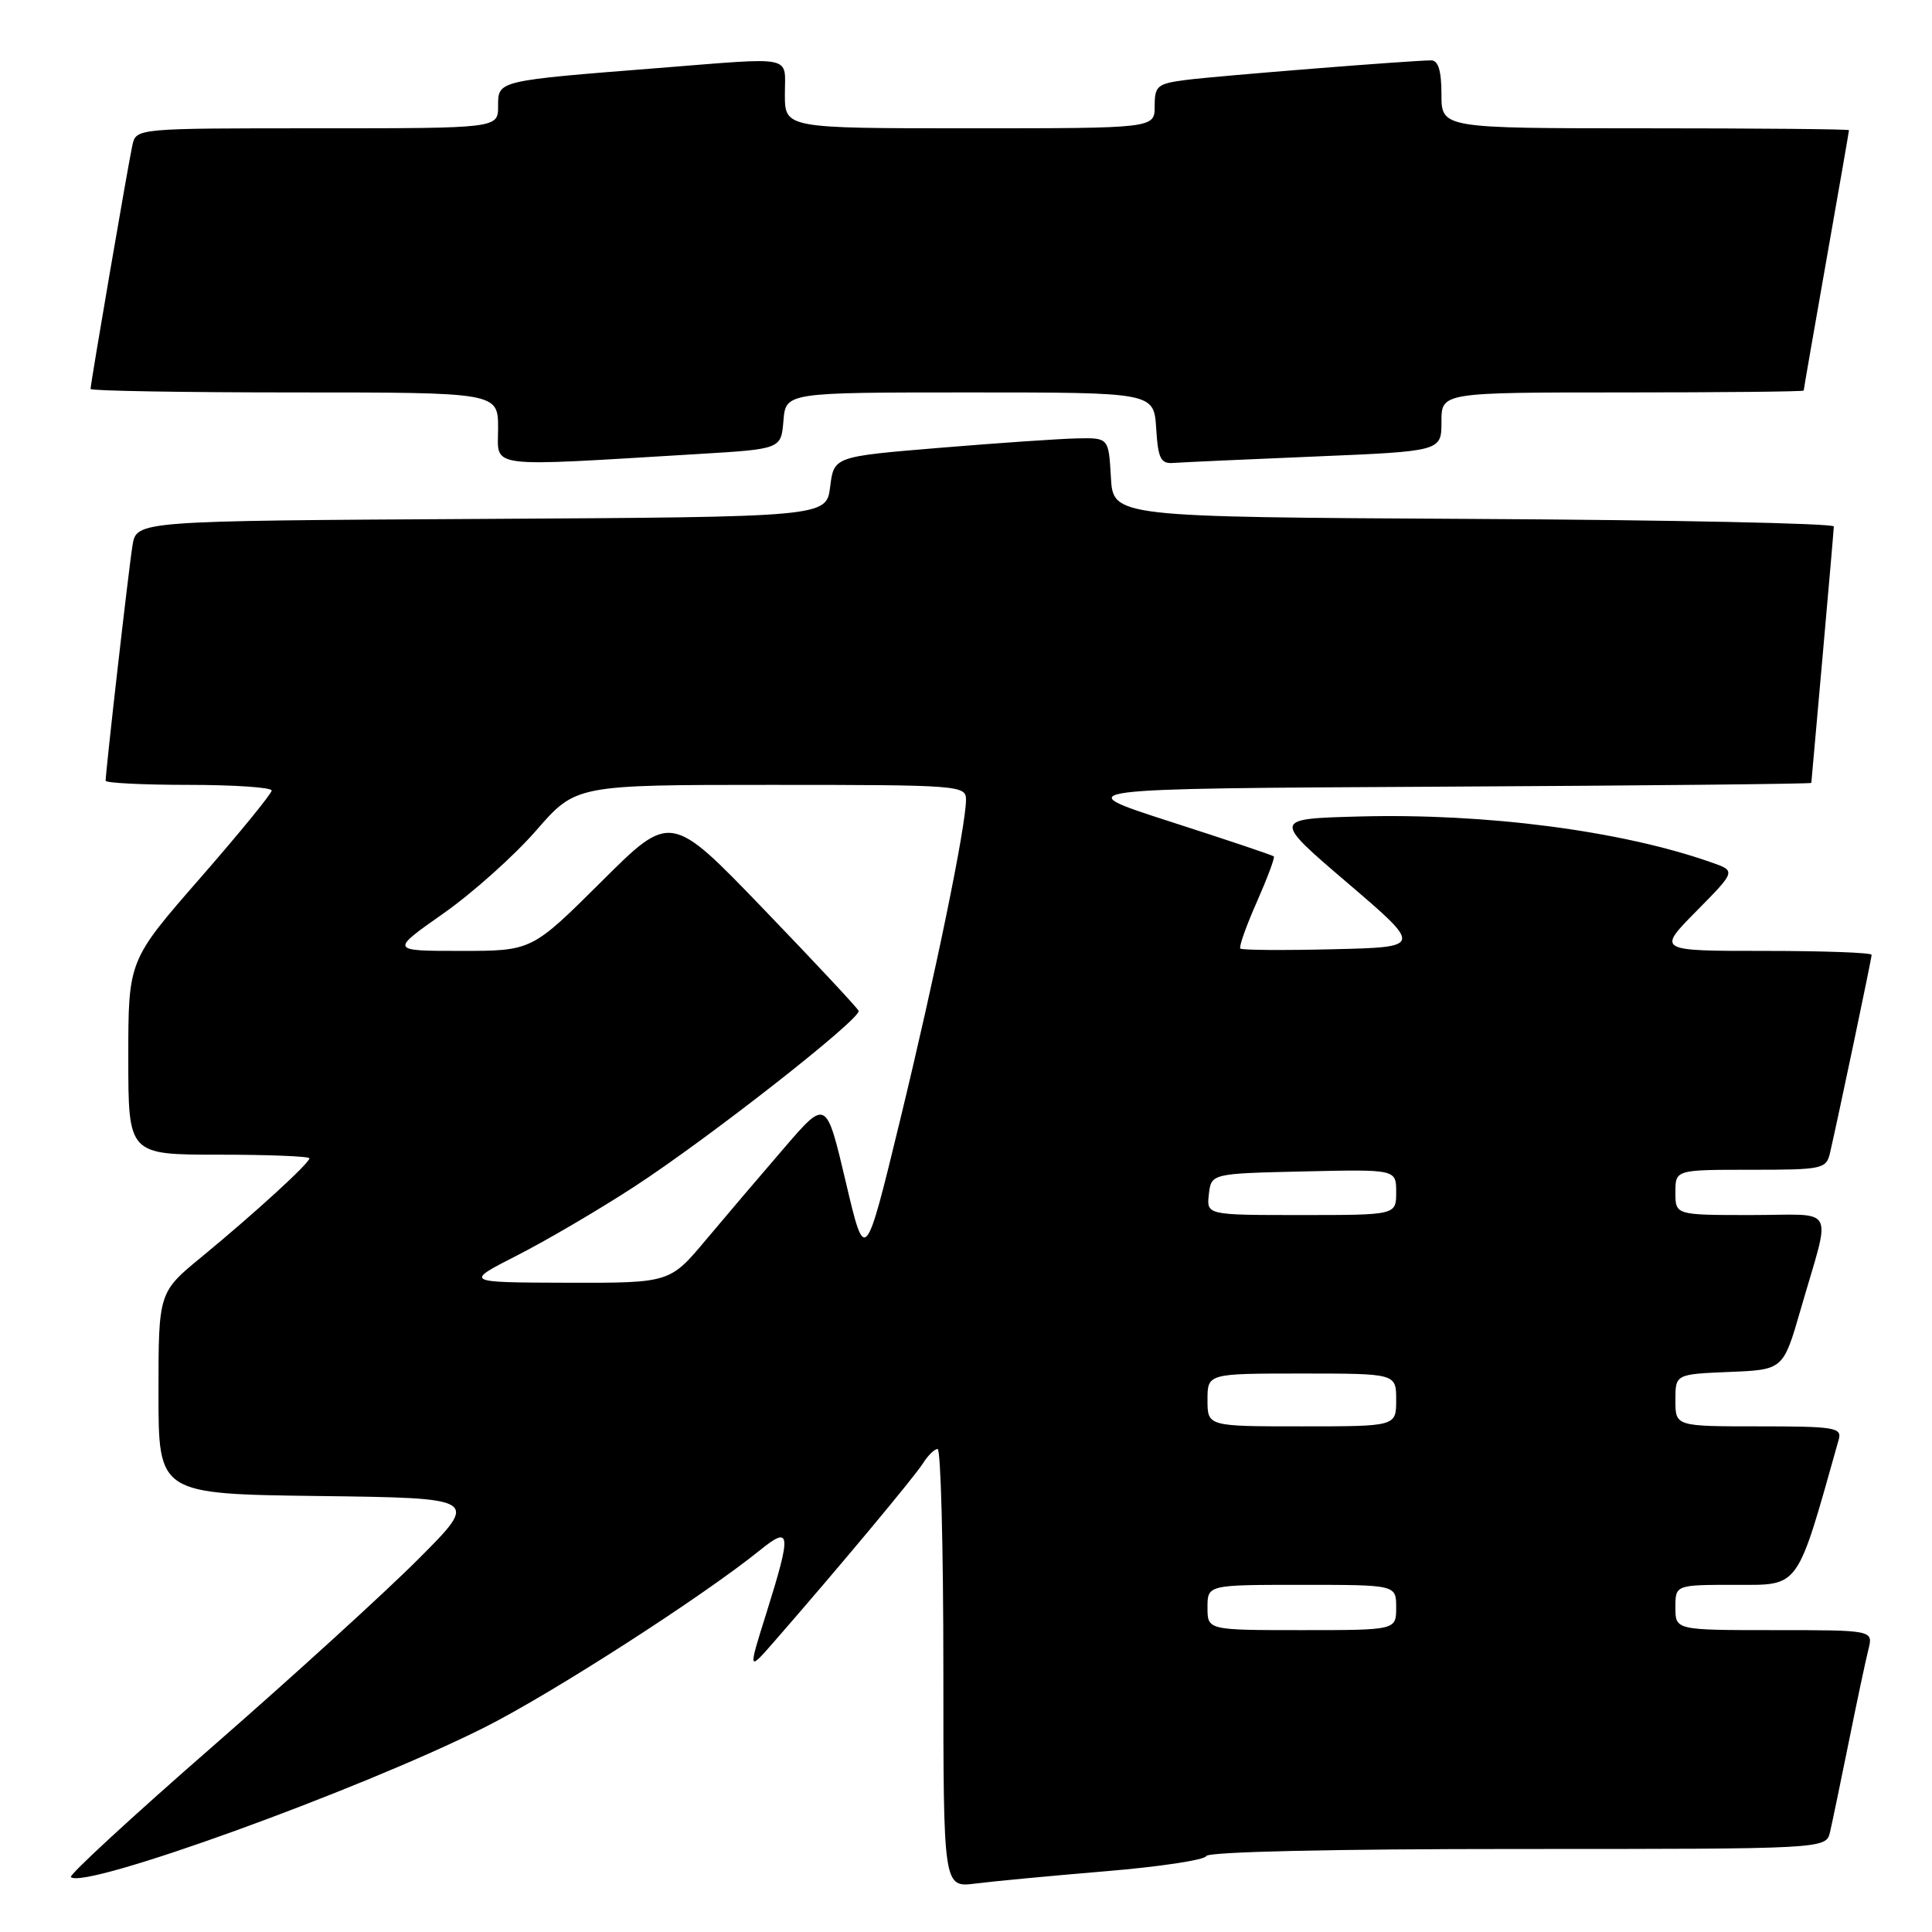 <?xml version="1.0" encoding="UTF-8" standalone="no"?>
<!DOCTYPE svg PUBLIC "-//W3C//DTD SVG 1.1//EN" "http://www.w3.org/Graphics/SVG/1.1/DTD/svg11.dtd" >
<svg xmlns="http://www.w3.org/2000/svg" xmlns:xlink="http://www.w3.org/1999/xlink" version="1.1" viewBox="0 0 256 256">
 <g >
 <path fill="currentColor"
d=" M 146.50 247.95 C 153.65 247.36 159.65 246.45 159.83 245.94 C 160.03 245.37 176.50 245.00 201.06 245.00 C 241.96 245.00 241.96 245.00 242.49 242.75 C 242.78 241.51 243.89 236.15 244.97 230.83 C 246.04 225.51 247.21 220.00 247.57 218.58 C 248.22 216.00 248.22 216.00 235.11 216.00 C 222.00 216.00 222.00 216.00 222.00 213.00 C 222.00 210.00 222.00 210.00 229.97 210.00 C 238.56 210.00 238.00 210.79 243.64 190.75 C 244.09 189.16 243.13 189.00 233.07 189.00 C 222.00 189.00 222.00 189.00 222.00 185.54 C 222.00 182.09 222.00 182.09 229.14 181.79 C 236.29 181.50 236.29 181.50 238.60 173.50 C 242.67 159.38 243.53 161.00 232.02 161.00 C 222.00 161.00 222.00 161.00 222.00 158.00 C 222.00 155.00 222.00 155.00 231.98 155.00 C 241.51 155.00 241.99 154.90 242.49 152.75 C 243.57 148.08 248.00 127.01 248.00 126.52 C 248.00 126.23 241.60 126.00 233.78 126.00 C 219.57 126.00 219.57 126.00 224.80 120.71 C 230.03 115.41 230.03 115.41 226.76 114.27 C 214.82 110.07 196.90 107.74 180.06 108.19 C 168.61 108.50 168.61 108.50 178.56 117.00 C 188.50 125.50 188.50 125.50 176.62 125.78 C 170.08 125.94 164.56 125.90 164.35 125.69 C 164.14 125.48 165.12 122.71 166.53 119.53 C 167.93 116.35 168.95 113.63 168.79 113.48 C 168.63 113.32 162.43 111.24 155.00 108.85 C 141.50 104.50 141.50 104.50 190.75 104.24 C 217.84 104.10 240.01 103.87 240.01 103.74 C 240.02 103.61 240.69 96.08 241.50 87.00 C 242.31 77.92 242.98 70.17 242.99 69.76 C 242.99 69.35 221.51 68.90 195.25 68.76 C 147.50 68.50 147.50 68.50 147.20 63.25 C 146.90 58.00 146.90 58.00 142.70 58.09 C 140.39 58.14 132.20 58.70 124.50 59.34 C 110.50 60.50 110.50 60.50 110.00 64.50 C 109.50 68.50 109.50 68.50 63.79 68.76 C 18.09 69.02 18.09 69.02 17.56 72.26 C 17.07 75.21 14.00 102.16 14.00 103.45 C 14.00 103.75 18.95 104.00 25.00 104.00 C 31.05 104.00 36.00 104.34 36.00 104.75 C 36.00 105.16 31.72 110.40 26.50 116.38 C 17.00 127.26 17.00 127.26 17.00 140.13 C 17.00 153.00 17.00 153.00 29.00 153.00 C 35.60 153.00 41.00 153.22 41.00 153.48 C 41.00 154.13 33.78 160.73 26.75 166.52 C 21.00 171.24 21.00 171.24 21.00 184.60 C 21.00 197.96 21.00 197.96 42.25 198.23 C 63.50 198.50 63.50 198.50 55.50 206.52 C 51.10 210.94 38.81 222.13 28.20 231.39 C 17.58 240.65 9.12 248.45 9.39 248.72 C 11.09 250.43 47.48 237.27 64.12 228.93 C 73.03 224.47 93.14 211.53 100.75 205.37 C 104.80 202.10 104.89 203.08 101.56 213.71 C 99.11 221.50 99.11 221.50 102.60 217.50 C 111.10 207.76 121.20 195.65 122.29 193.91 C 122.95 192.86 123.82 192.00 124.24 192.00 C 124.66 192.00 125.00 205.08 125.00 221.06 C 125.00 250.12 125.00 250.12 129.25 249.58 C 131.59 249.28 139.35 248.55 146.50 247.95 Z  M 92.50 60.16 C 103.50 59.50 103.50 59.50 103.81 55.75 C 104.12 52.00 104.12 52.00 128.51 52.00 C 152.89 52.00 152.89 52.00 153.20 56.75 C 153.45 60.79 153.80 61.48 155.50 61.34 C 156.60 61.26 165.04 60.87 174.25 60.49 C 191.00 59.79 191.00 59.79 191.00 55.89 C 191.00 52.00 191.00 52.00 215.00 52.00 C 228.20 52.00 239.00 51.89 239.00 51.75 C 239.00 51.61 240.35 43.85 242.00 34.50 C 243.65 25.15 245.00 17.39 245.00 17.25 C 245.00 17.11 232.85 17.00 218.00 17.00 C 191.00 17.00 191.00 17.00 191.00 12.50 C 191.00 9.38 190.58 8.00 189.64 8.00 C 187.13 8.00 161.54 10.04 157.25 10.58 C 153.34 11.08 153.00 11.36 153.00 14.06 C 153.00 17.00 153.00 17.00 128.50 17.00 C 104.00 17.00 104.00 17.00 104.00 12.50 C 104.00 7.25 105.53 7.57 87.30 9.01 C 65.78 10.71 66.00 10.66 66.00 14.06 C 66.00 17.00 66.00 17.00 42.02 17.00 C 18.04 17.00 18.04 17.00 17.54 19.25 C 16.99 21.75 12.00 50.82 12.00 51.54 C 12.00 51.79 24.15 52.00 39.00 52.00 C 66.00 52.00 66.00 52.00 66.00 56.77 C 66.00 62.12 63.97 61.87 92.50 60.16 Z  M 160.00 213.00 C 160.00 210.00 160.00 210.00 172.50 210.00 C 185.00 210.00 185.00 210.00 185.00 213.00 C 185.00 216.00 185.00 216.00 172.50 216.00 C 160.00 216.00 160.00 216.00 160.00 213.00 Z  M 160.00 185.50 C 160.00 182.00 160.00 182.00 172.50 182.00 C 185.00 182.00 185.00 182.00 185.00 185.50 C 185.00 189.00 185.00 189.00 172.50 189.00 C 160.00 189.00 160.00 189.00 160.00 185.50 Z  M 68.50 166.36 C 72.35 164.40 79.33 160.31 84.00 157.27 C 93.89 150.84 114.17 134.94 113.77 133.94 C 113.62 133.56 107.96 127.50 101.18 120.46 C 88.87 107.67 88.87 107.67 79.67 116.84 C 70.46 126.00 70.46 126.00 61.07 126.00 C 51.69 126.00 51.69 126.00 58.72 121.06 C 62.60 118.34 68.13 113.39 71.03 110.06 C 76.30 104.00 76.30 104.00 102.15 104.00 C 127.11 104.00 128.00 104.07 128.00 105.95 C 128.00 109.45 123.96 129.11 119.25 148.50 C 114.63 167.50 114.63 167.50 112.06 156.57 C 109.48 145.64 109.48 145.64 103.94 152.07 C 100.89 155.61 96.22 161.09 93.57 164.25 C 88.76 170.00 88.76 170.00 75.13 169.97 C 61.50 169.93 61.50 169.93 68.50 166.36 Z  M 160.18 158.25 C 160.50 155.50 160.50 155.50 172.75 155.22 C 185.00 154.94 185.00 154.94 185.00 157.97 C 185.00 161.00 185.00 161.00 172.43 161.00 C 159.87 161.00 159.87 161.00 160.18 158.25 Z "/>
</g>
</svg>